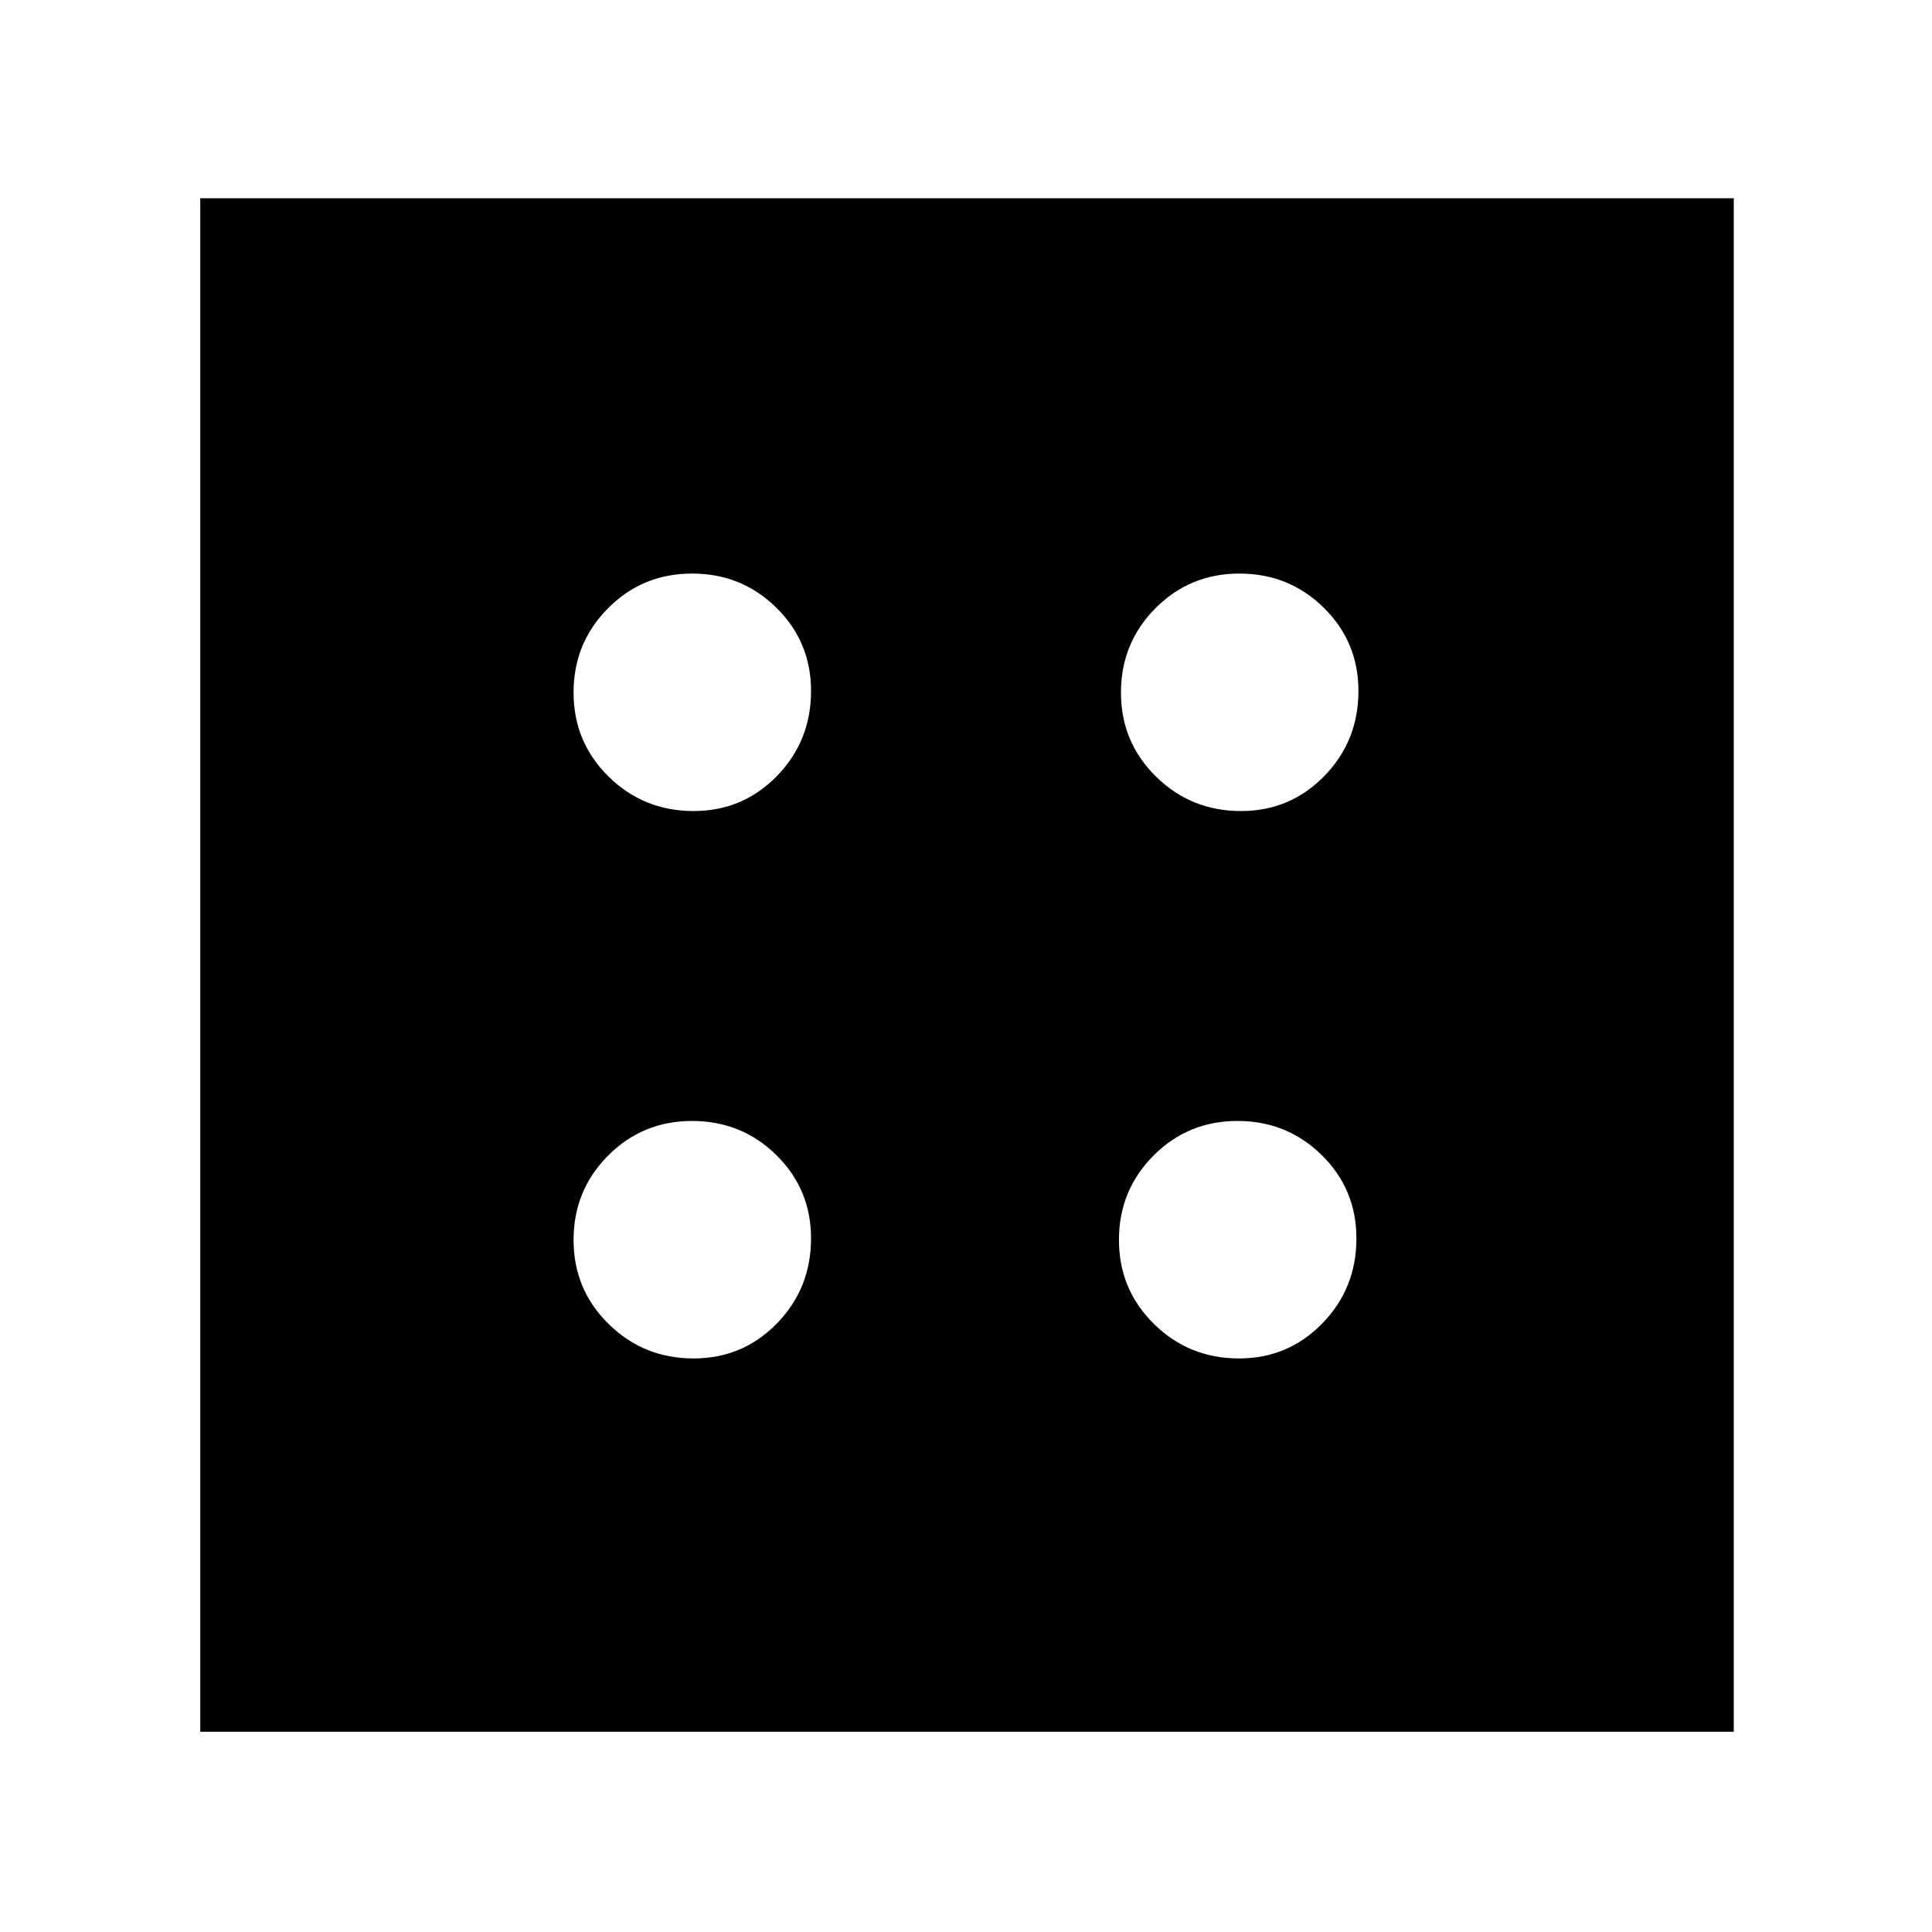 <svg xmlns="http://www.w3.org/2000/svg" height="48" viewBox="0 -960 960 960" width="48"><path d="M344.65-285q24.43 0 41.39-17.4Q403-319.79 403-344.65q0-24.43-17.24-41.39Q368.51-403 343.88-403q-24.63 0-41.75 17.24Q285-368.51 285-343.88q0 24.63 17.4 41.75Q319.79-285 344.65-285Zm0-272q24.43 0 41.39-17.4Q403-591.79 403-616.65q0-24.43-17.24-41.39Q368.51-675 343.88-675q-24.63 0-41.75 17.24Q285-640.51 285-615.88q0 24.63 17.4 41.75Q319.79-557 344.65-557Zm271 272q24.43 0 41.39-17.4Q674-319.79 674-344.65q0-24.43-17.24-41.39Q639.51-403 614.88-403q-24.63 0-41.75 17.24Q556-368.51 556-343.88q0 24.63 17.4 41.75Q590.79-285 615.65-285Zm1-272q24.43 0 41.39-17.4Q675-591.79 675-616.65q0-24.43-17.24-41.39Q640.51-675 615.88-675q-24.63 0-41.75 17.24Q557-640.51 557-615.88q0 24.63 17.4 41.75Q591.79-557 616.65-557ZM99.5-99.5v-762h762v762h-762Z"/></svg>